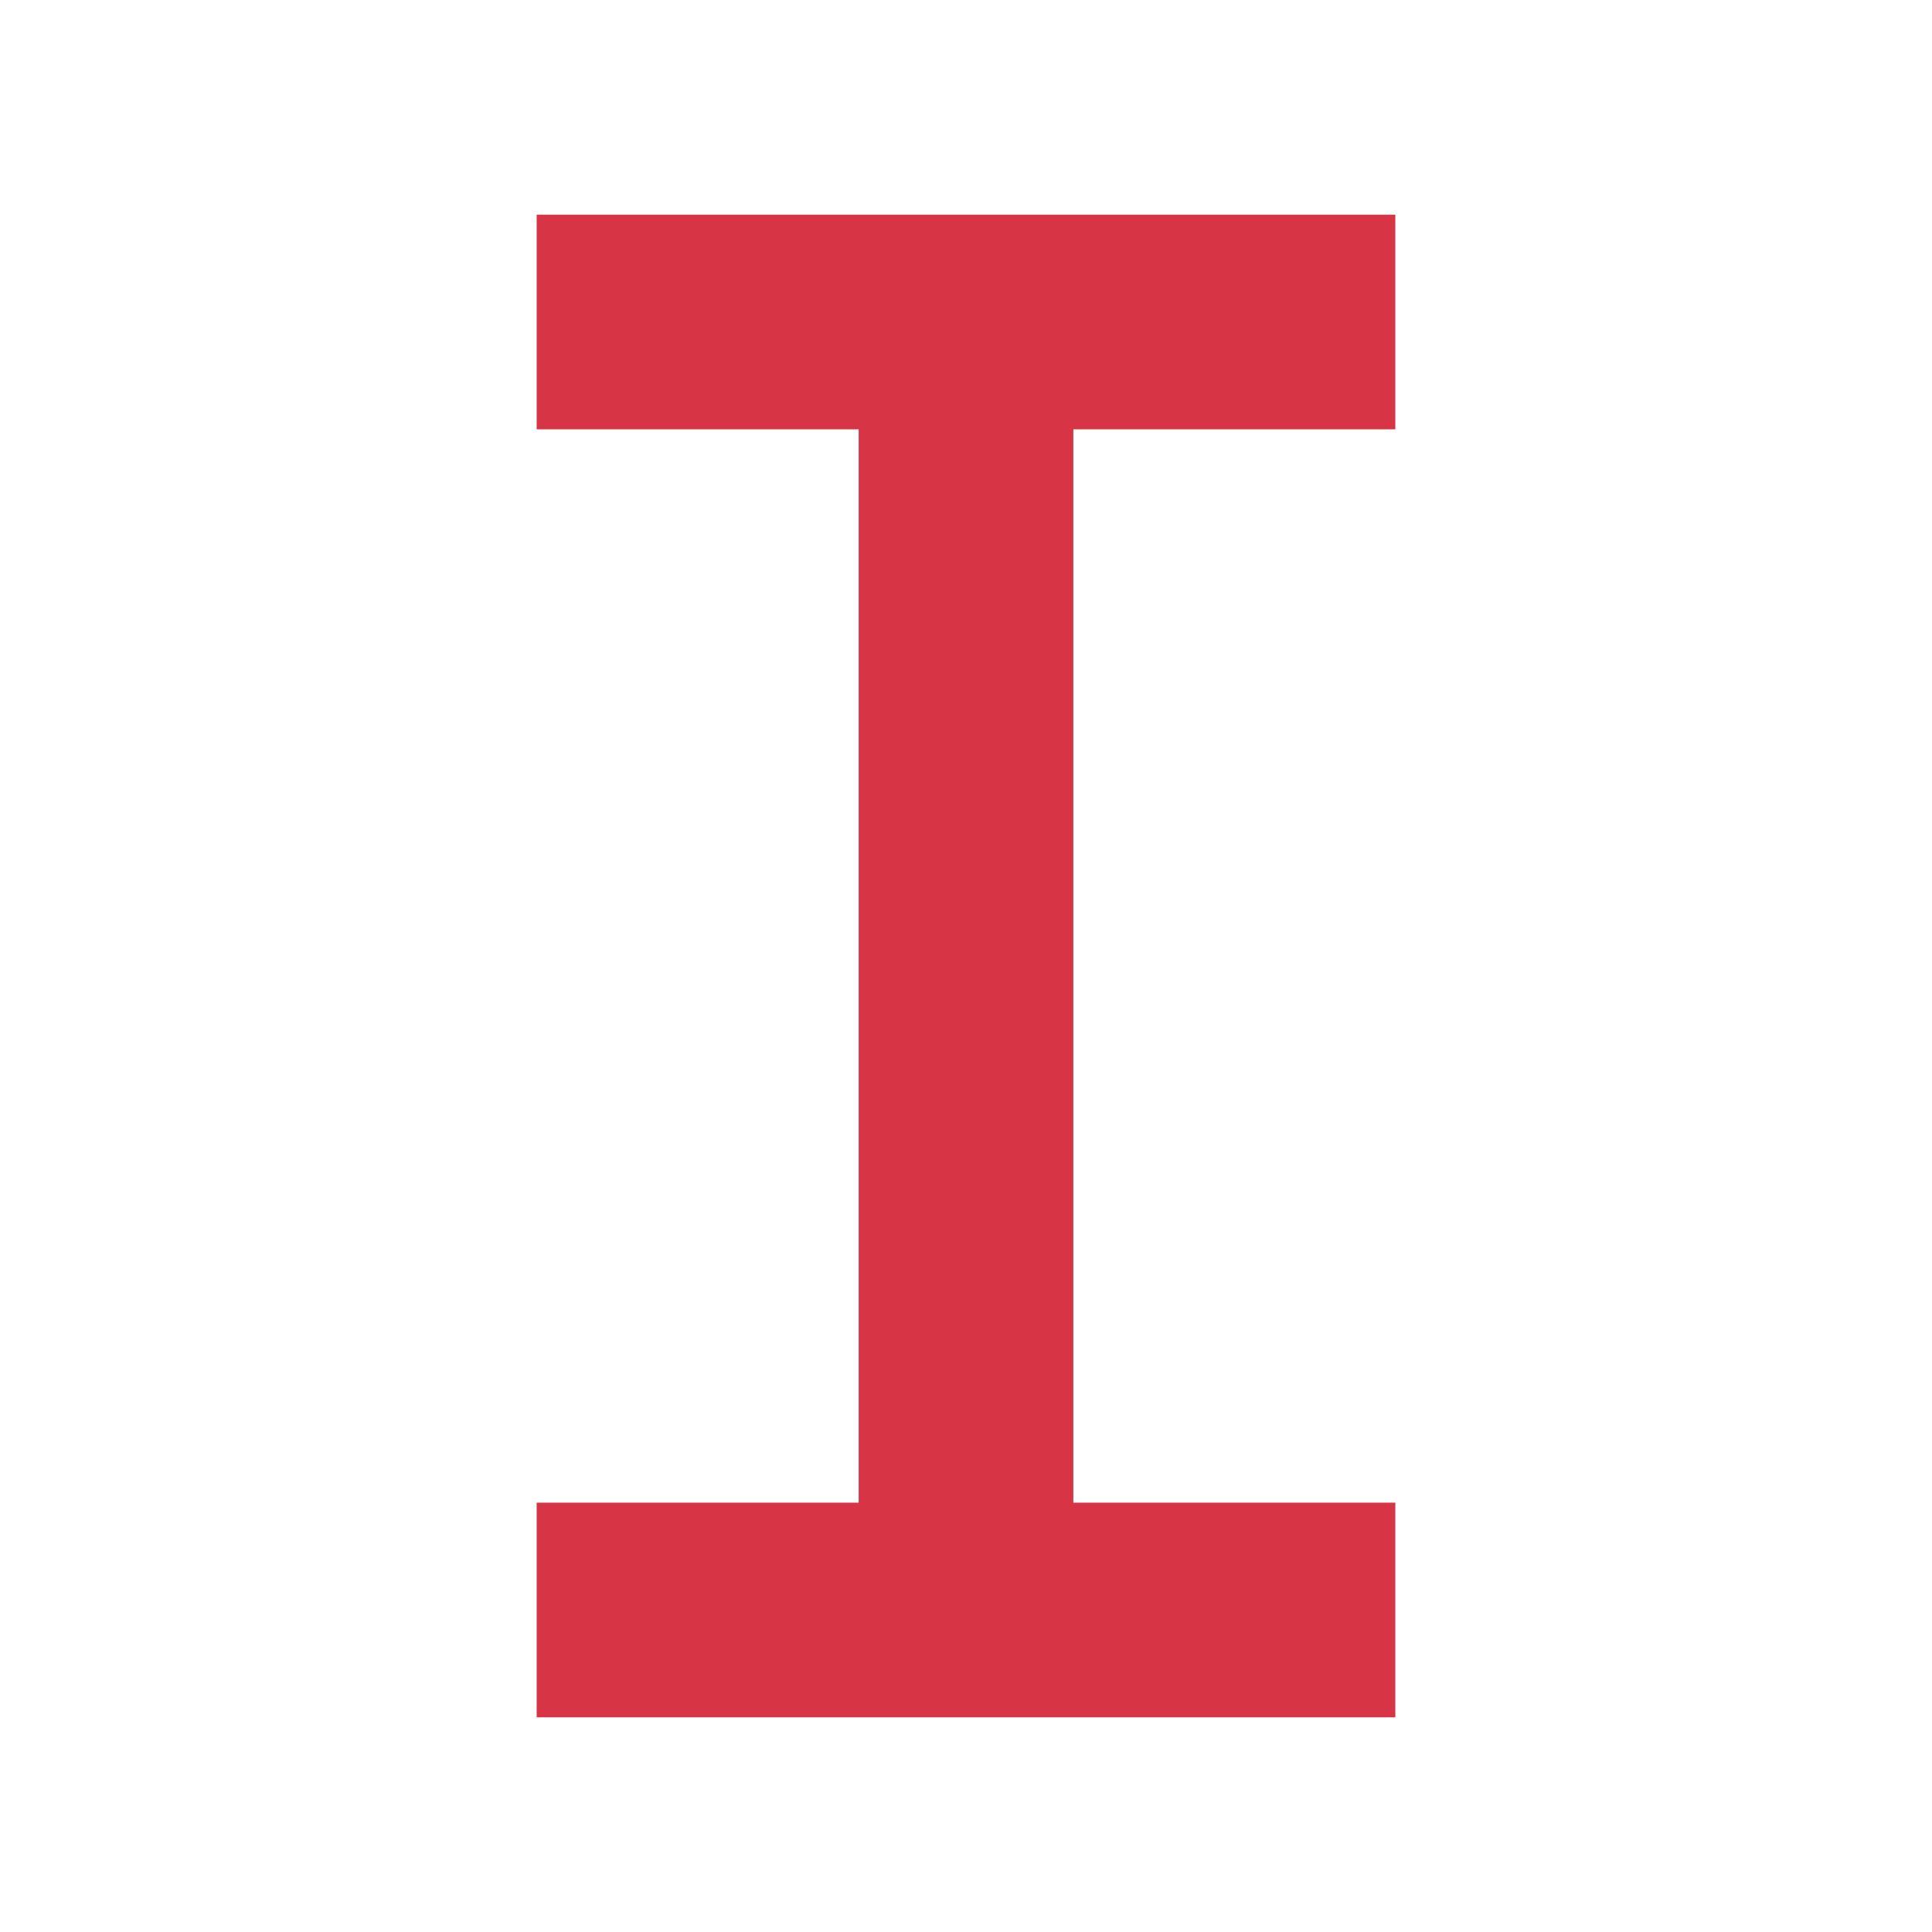 <?xml version="1.0" encoding="UTF-8"?>
<!-- Copyright (C) 2020-2022 Oleksandr Masniuk -->
<!-- SPDX-License-Identifier: AGPL-3.0-or-later -->
<!DOCTYPE svg PUBLIC "-//W3C//DTD SVG 1.1//EN" "http://www.w3.org/Graphics/SVG/1.1/DTD/svg11.dtd">
<svg xmlns="http://www.w3.org/2000/svg"
    xmlns:xlink="http://www.w3.org/1999/xlink"
    version="1.1"
    width="24px" height="24px"
    viewBox="-0.5 -0.5 9 7"
>
    <desc>Starcraft2 League Tier 1</desc>
    <defs>
        <polyline id="line1" points="2,0 6,0" stroke-width="1px" stroke="#d73545" fill="none"/>
    </defs>
    <use xlink:href="#line1"/>
    <use xlink:href="#line1" y="6"/>
    <polyline id="line" points="4,0 4,6" stroke-width="1px" stroke="#d73545" fill="none"/>
</svg>
